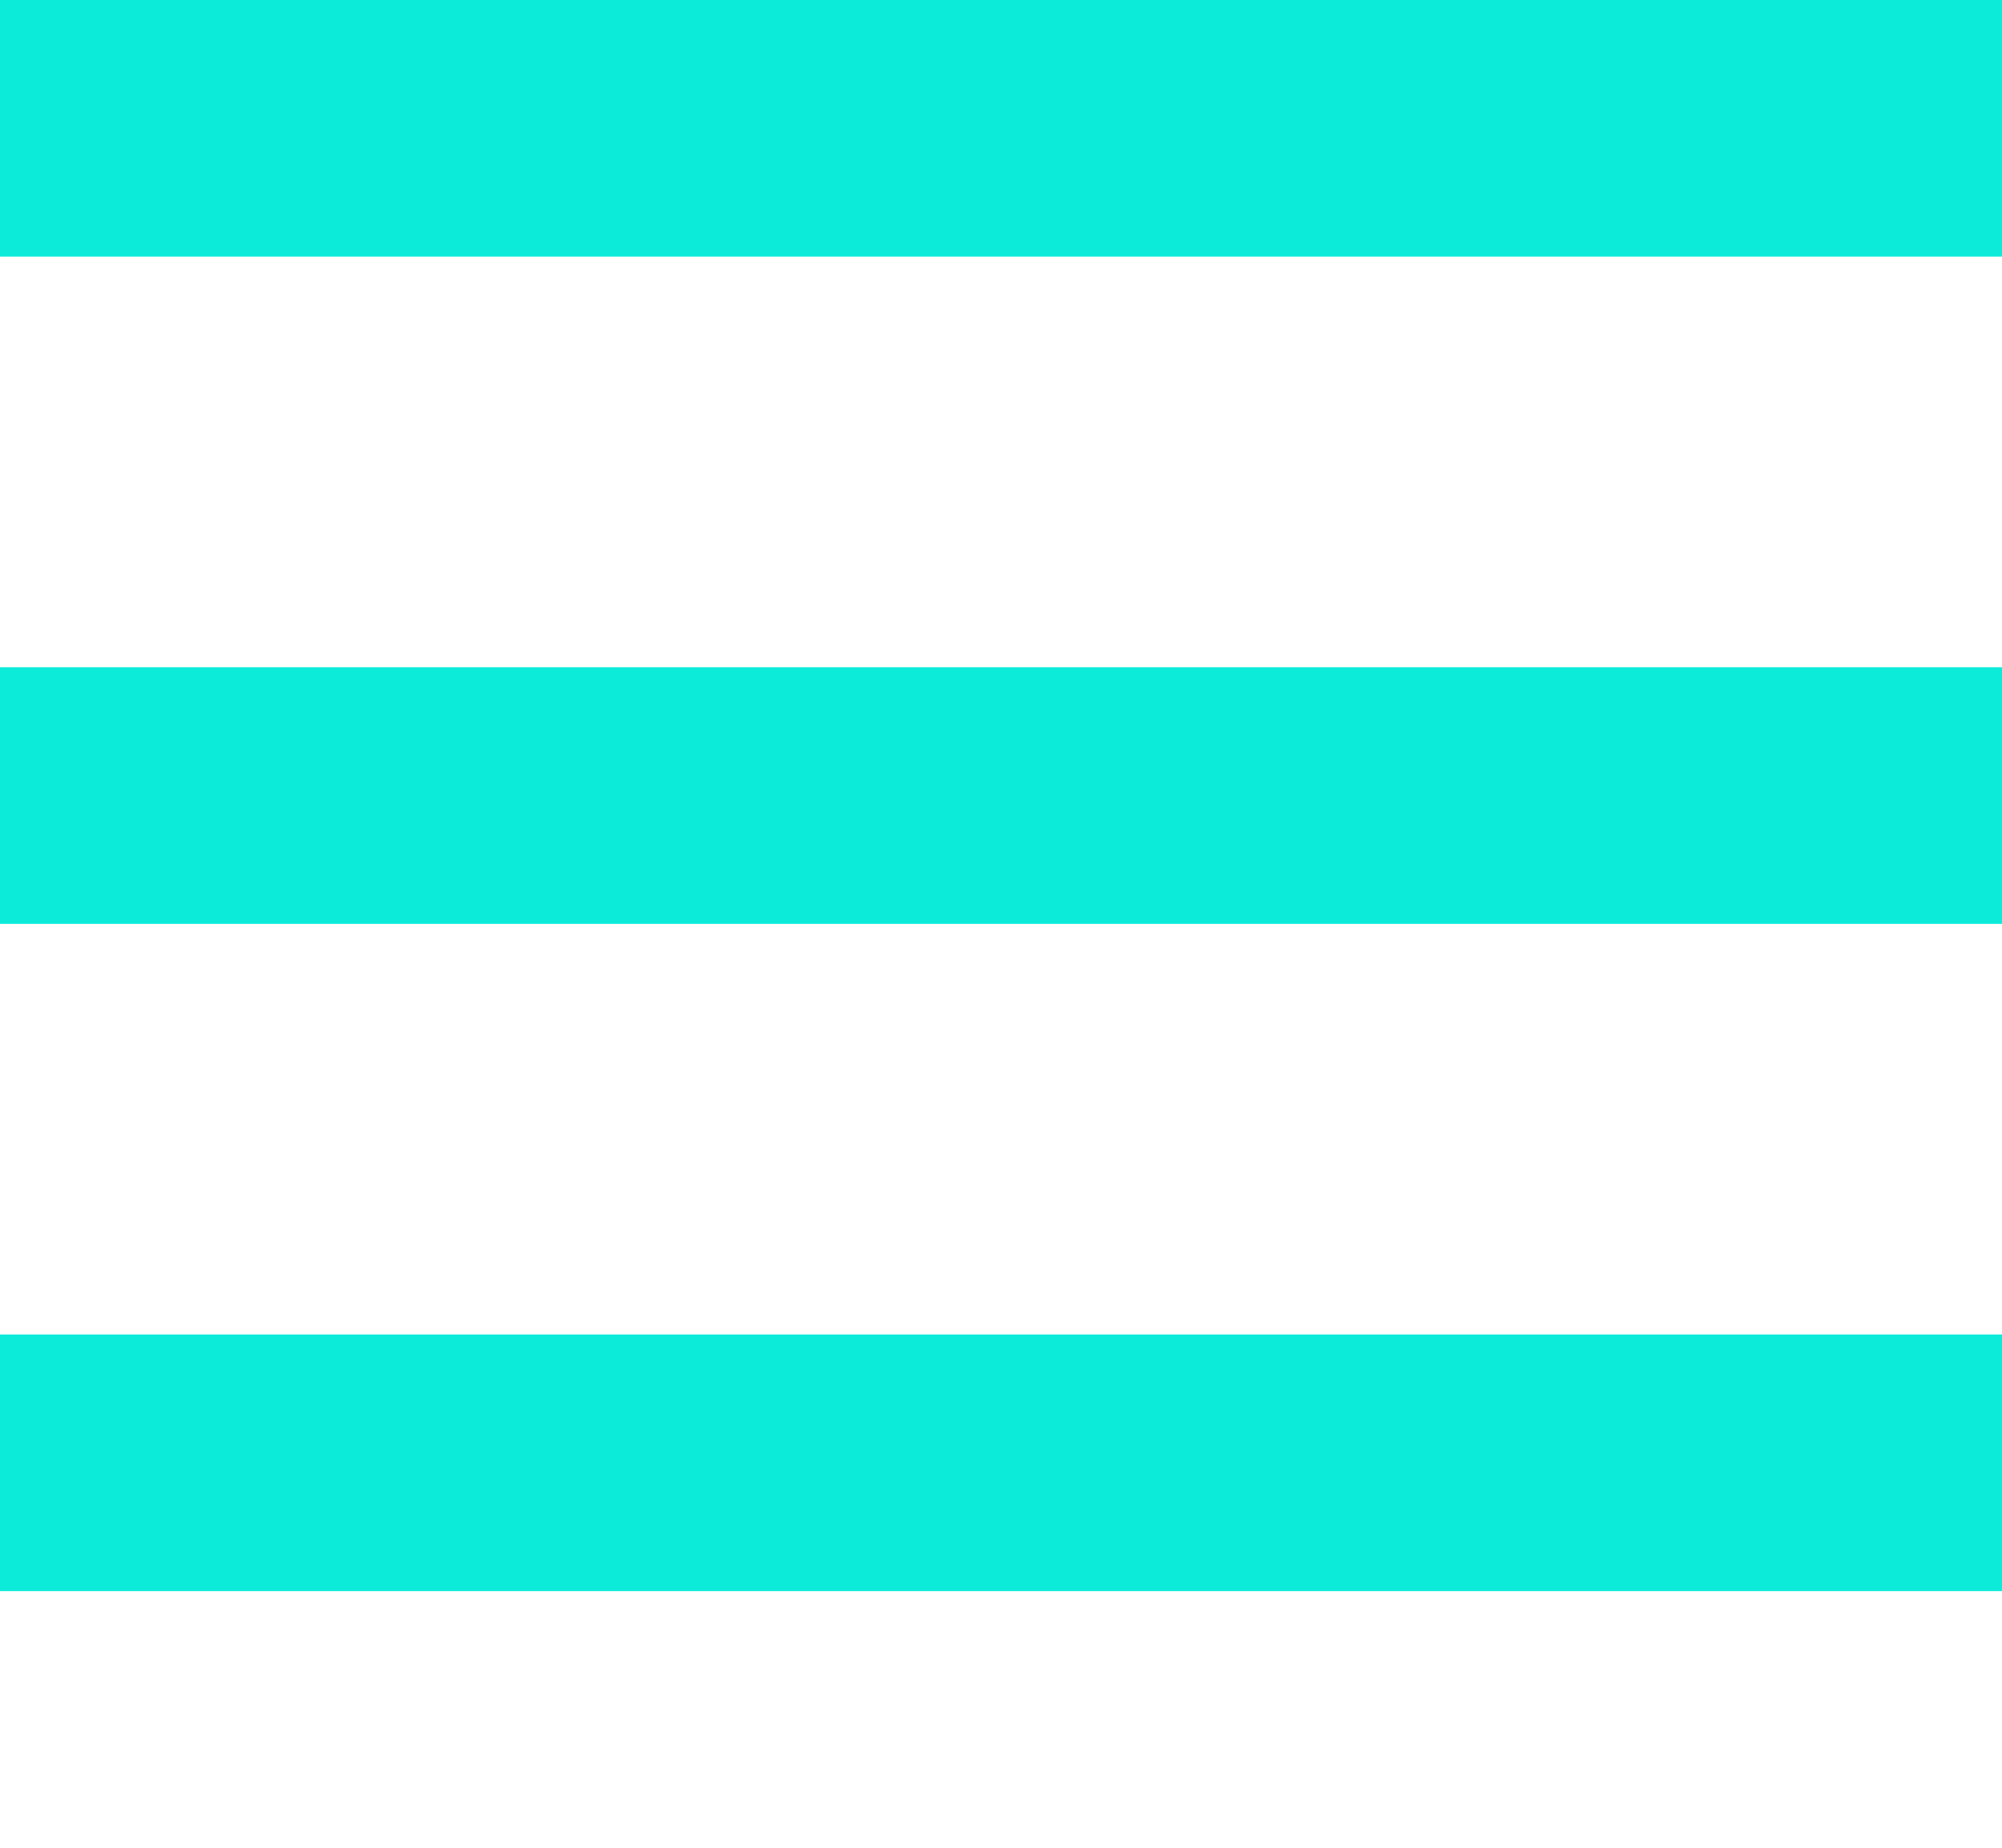 <svg xmlns="http://www.w3.org/2000/svg" xmlns:xlink="http://www.w3.org/1999/xlink" viewBox="3279 1736 39 36">
  <defs>
    <style>
      .cls-1 {
        fill: none;
      }

      .cls-2 {
        clip-path: url(#clip-path);
      }

      .cls-3 {
        fill: #0cebd9;
      }
    </style>
    <clipPath id="clip-path">
      <rect class="cls-1" width="39" height="36"/>
    </clipPath>
  </defs>
  <g id="Repeat_Grid_2" data-name="Repeat Grid 2" class="cls-2" transform="translate(3279 1736)">
    <g id="Group_40" data-name="Group 40" transform="translate(-1239 -80)">
      <rect id="Rectangle_52" data-name="Rectangle 52" class="cls-3" width="39" height="5" transform="translate(1239 80)"/>
    </g>
    <g id="Group_41" data-name="Group 41" transform="translate(-1239 -67)">
      <rect id="Rectangle_53" data-name="Rectangle 53" class="cls-3" width="39" height="5" transform="translate(1239 80)"/>
    </g>
    <g id="Group_42" data-name="Group 42" transform="translate(-1239 -54)">
      <rect id="Rectangle_54" data-name="Rectangle 54" class="cls-3" width="39" height="5" transform="translate(1239 80)"/>
    </g>
  </g>
</svg>
